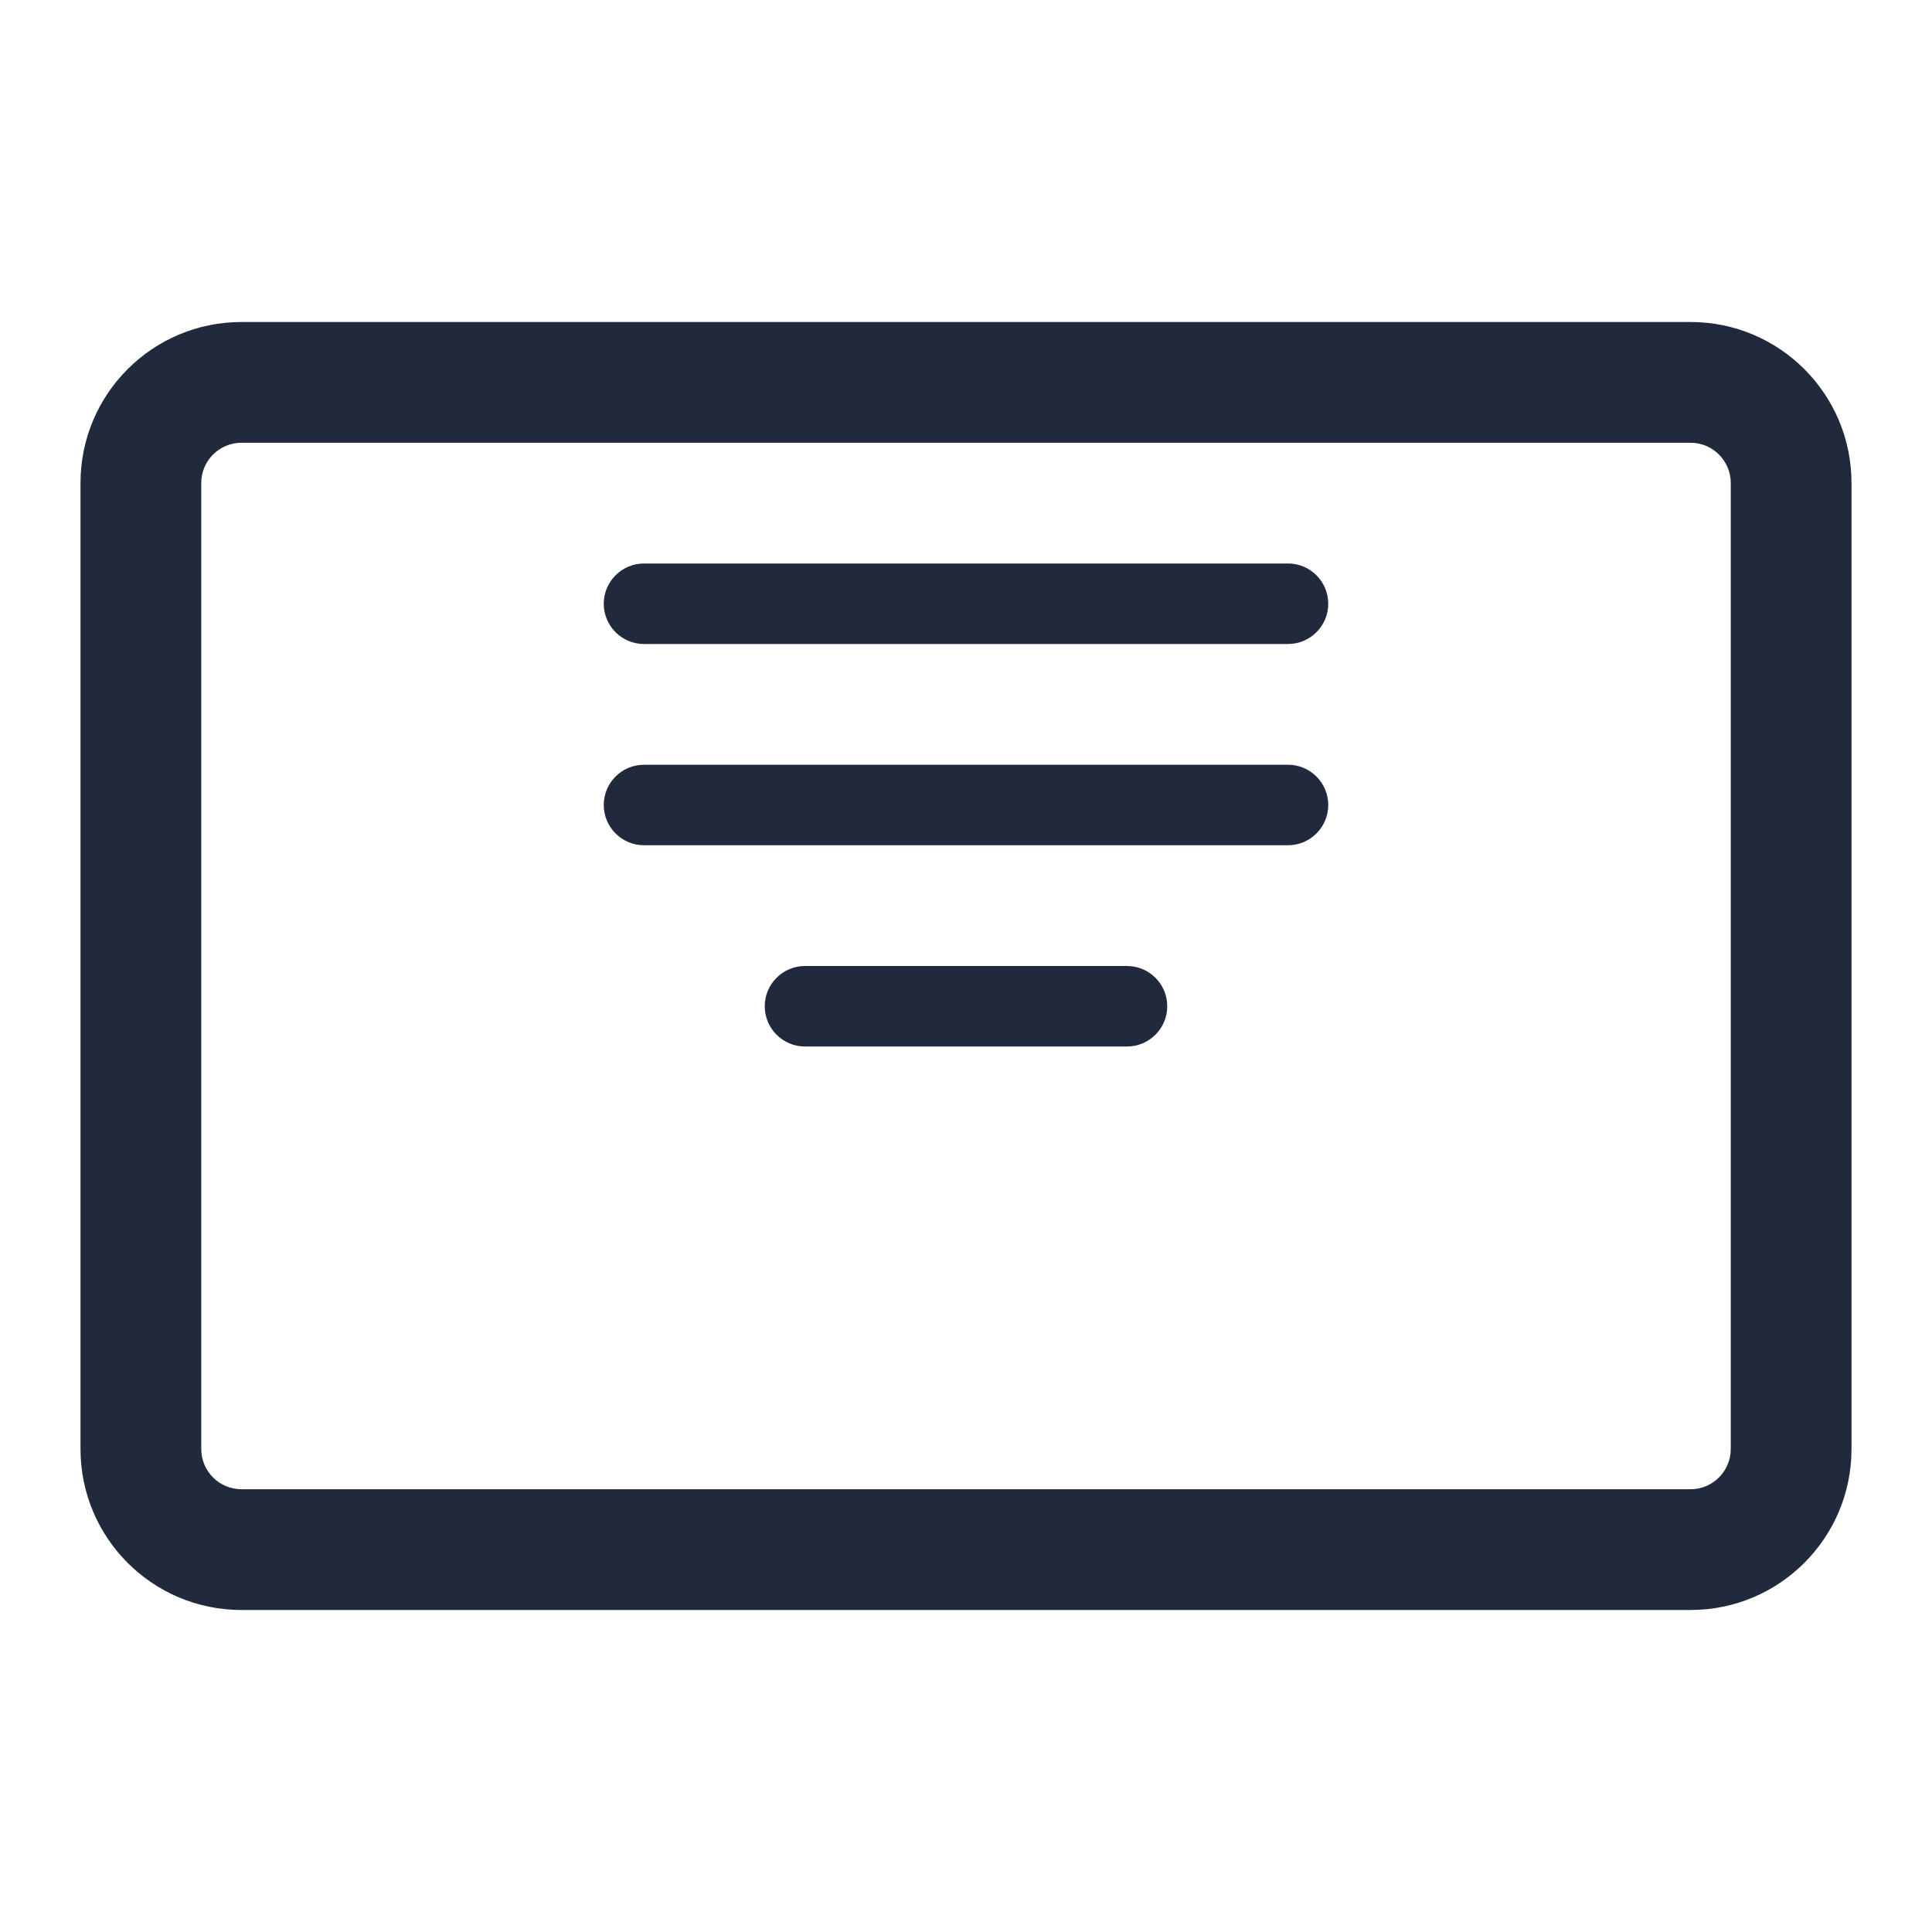 <svg width="24" height="24" viewBox="0 0 24 24" fill="none" xmlns="http://www.w3.org/2000/svg">
<path fill-rule="evenodd" clip-rule="evenodd" d="M21 5.5H3C2.724 5.5 2.5 5.724 2.5 6V18C2.5 18.276 2.724 18.5 3 18.5H21C21.276 18.5 21.5 18.276 21.5 18V6C21.5 5.724 21.276 5.5 21 5.5ZM3 4C1.895 4 1 4.895 1 6V18C1 19.105 1.895 20 3 20H21C22.105 20 23 19.105 23 18V6C23 4.895 22.105 4 21 4H3Z" fill="#212A3D"/>
<path fill-rule="evenodd" clip-rule="evenodd" d="M7.5 7.5C7.5 7.224 7.724 7 8 7H16C16.276 7 16.5 7.224 16.5 7.5C16.5 7.776 16.276 8 16 8C16 8 8.276 8 8 8C7.724 8 7.5 7.776 7.5 7.5Z" fill="#212A3D"/>
<path fill-rule="evenodd" clip-rule="evenodd" d="M7.5 10C7.5 9.724 7.724 9.5 8 9.5H16C16.276 9.5 16.5 9.724 16.5 10C16.5 10.276 16.276 10.5 16 10.5C16 10.5 8.276 10.5 8 10.5C7.724 10.5 7.5 10.276 7.5 10Z" fill="#212A3D"/>
<path fill-rule="evenodd" clip-rule="evenodd" d="M9.5 12.5C9.5 12.224 9.724 12 10 12H14C14.276 12 14.5 12.224 14.5 12.5C14.5 12.776 14.276 13 14 13C14 13 10.276 13 10 13C9.724 13 9.5 12.776 9.5 12.5Z" fill="#212A3D"/>
</svg>
